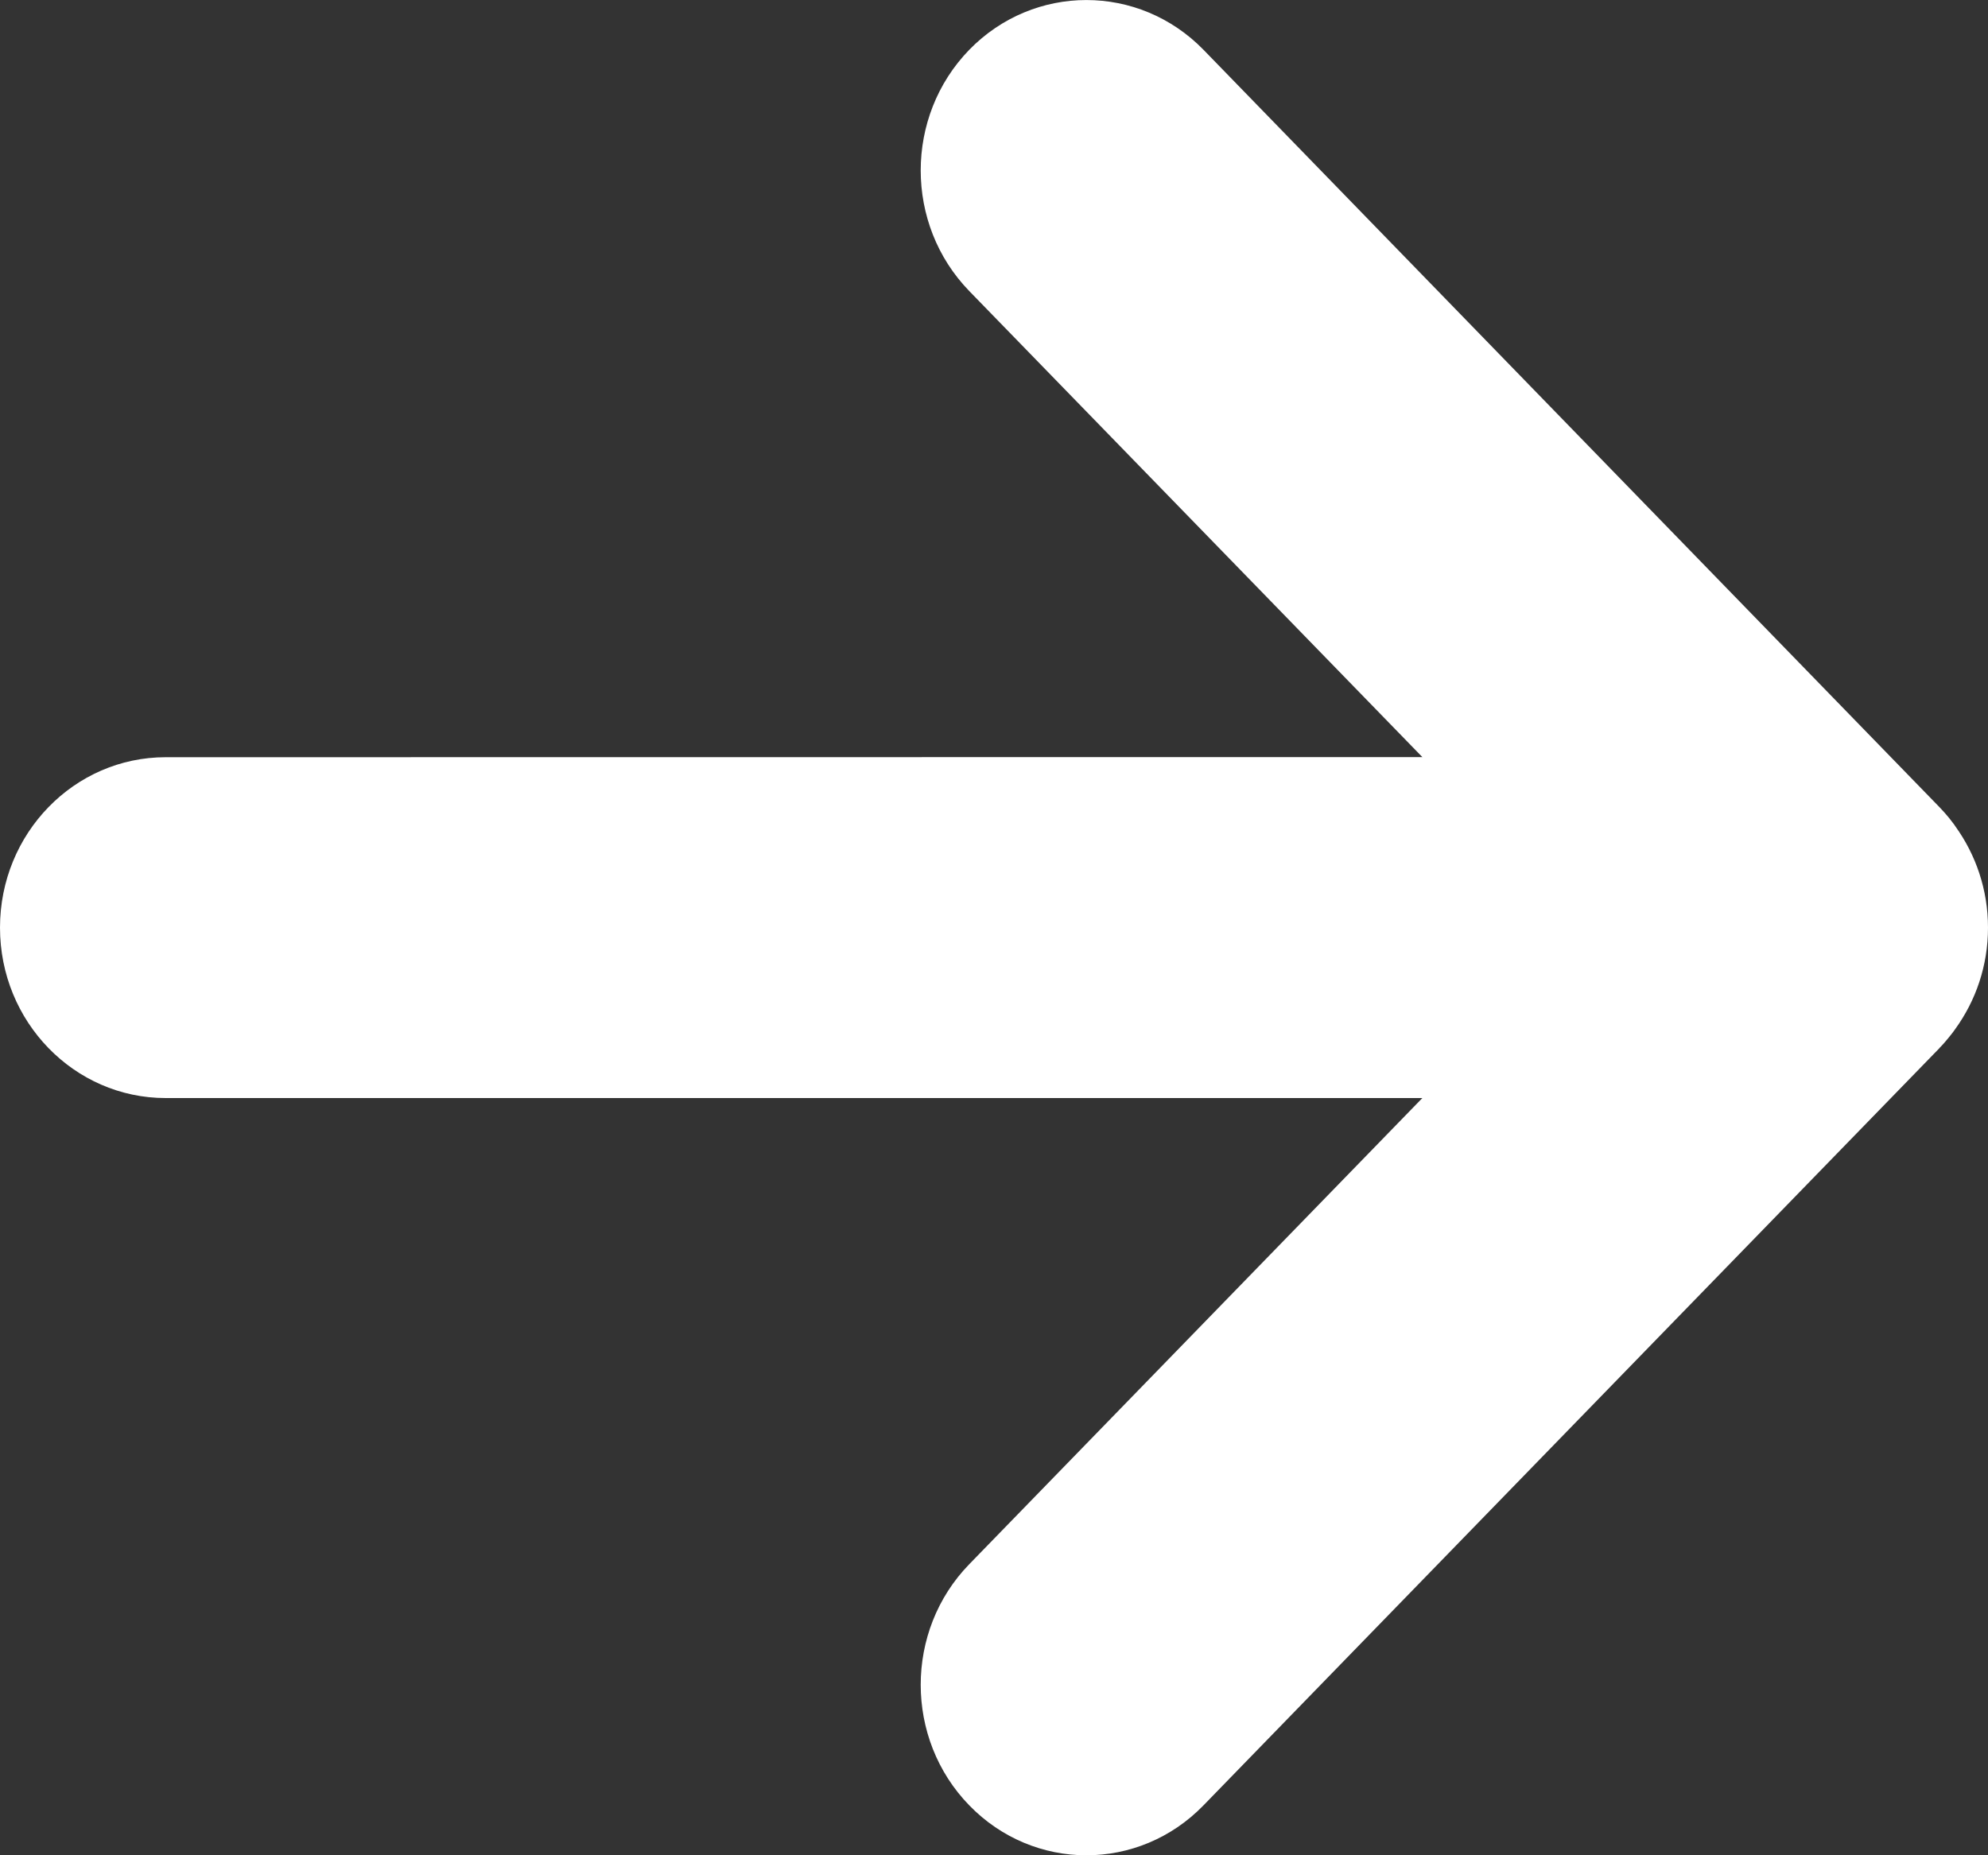 <?xml version="1.0" encoding="UTF-8"?>
<svg width="15px" height="14px" viewBox="0 0 15 14" version="1.1" xmlns="http://www.w3.org/2000/svg" xmlns:xlink="http://www.w3.org/1999/xlink">
    <rect x="0" y="0" width="15" height="14" fill="#333333" stroke="none"/>
    <!-- Generator: Sketch 50.2 (55047) - http://www.bohemiancoding.com/sketch -->
    <title>arrow</title>
    <desc>Created with Sketch.</desc>
    <defs></defs>
    <g id="Page-1" stroke="none" stroke-width="1" fill="none" fill-rule="evenodd">
        <g id="Homepage-Symptoms-A" transform="translate(-772, -578)" fill="#FFFFFF">
            <g id="Group-5" transform="translate(586, 560)">
                <g id="Primary-red-btn">
                    <g id="Group-6" transform="translate(28, 13)">
                        <path d="M172.635,12.907 C172.66,12.882 172.683,12.855 172.704,12.829 C172.716,12.815 172.727,12.8 172.738,12.786 C172.743,12.779 172.748,12.772 172.753,12.765 C172.908,12.551 173,12.287 173,12 C173,11.713 172.908,11.45 172.754,11.236 C172.748,11.226 172.74,11.216 172.733,11.207 C172.724,11.195 172.715,11.184 172.706,11.172 C172.684,11.145 172.66,11.118 172.634,11.091 L167.081,5.376 C166.593,4.875 165.801,4.875 165.313,5.376 C164.825,5.879 164.825,6.693 165.313,7.196 L168.732,10.713 L159.25,10.714 C158.56,10.714 158,11.289 158,12 C158,12.71 158.56,13.286 159.25,13.286 L168.732,13.286 L165.313,16.804 C164.825,17.306 164.825,18.121 165.313,18.623 C165.801,19.126 166.593,19.126 167.081,18.623 L172.633,12.91 L172.635,12.907 Z" id="arrow"></path>
                    </g>
                </g>
            </g>
        </g>
    </g>
</svg>